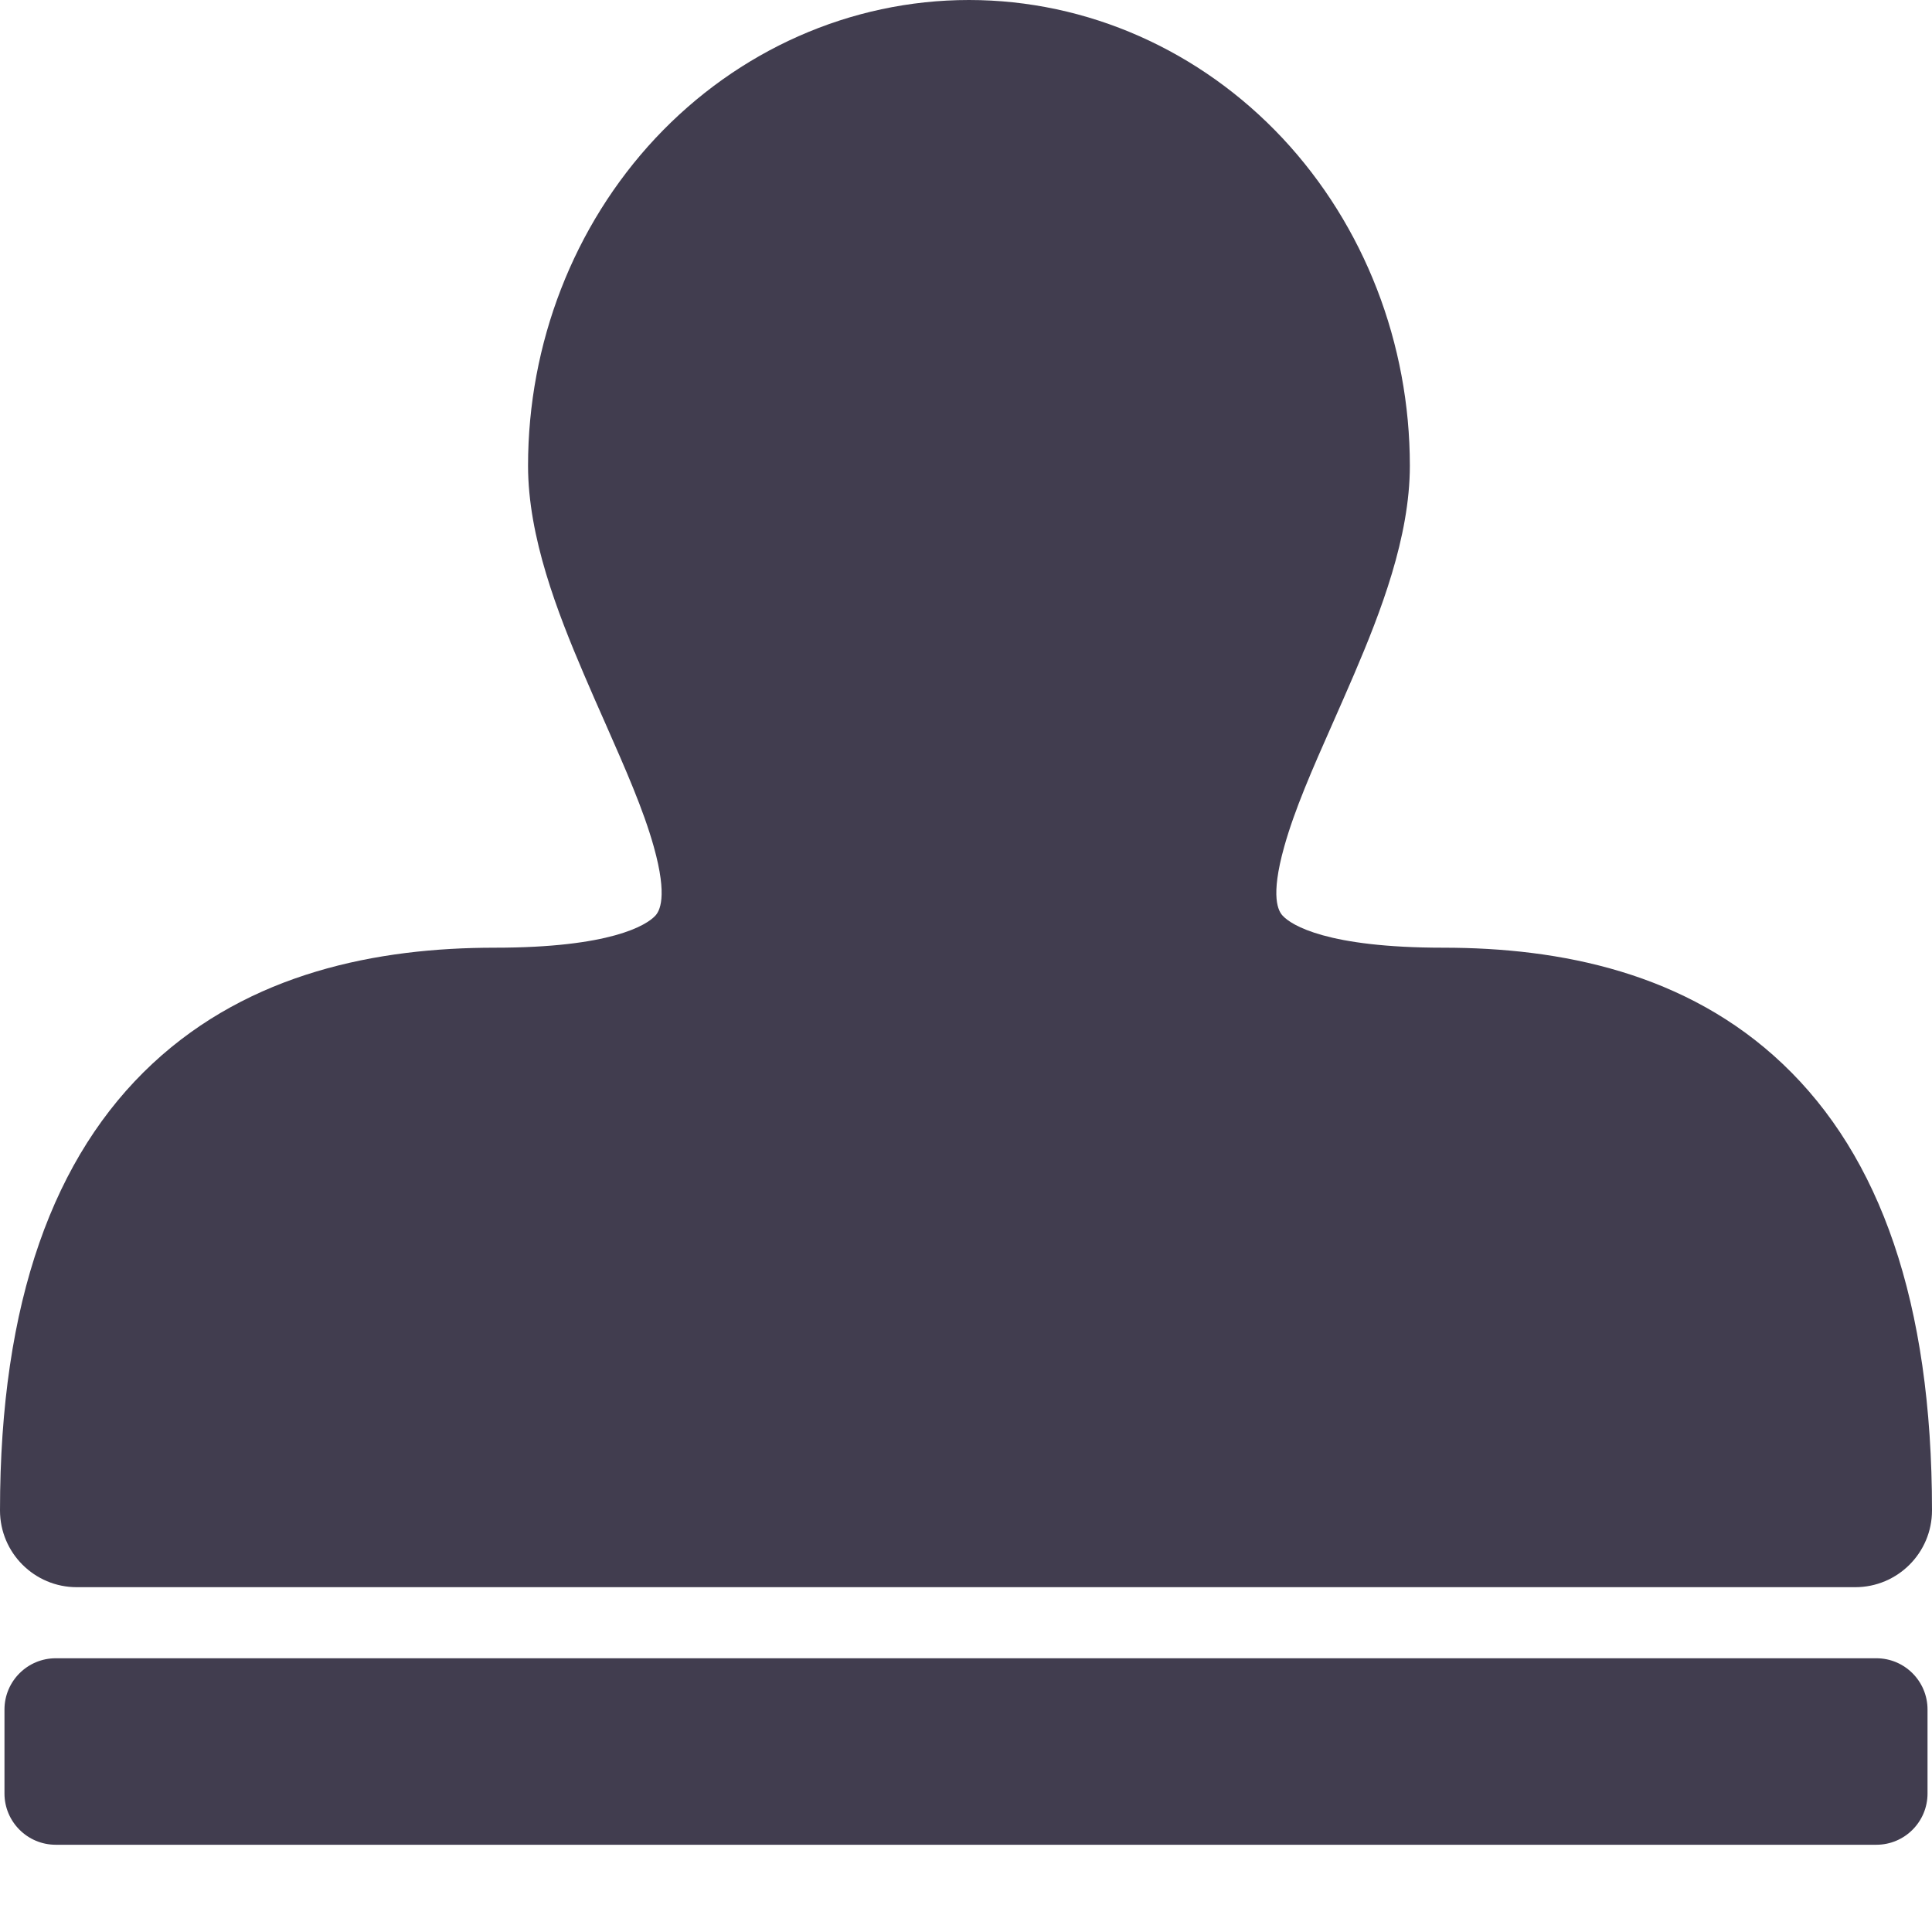 <svg width="19" height="19" viewBox="0 0 19 19" fill="none" xmlns="http://www.w3.org/2000/svg">
<path fill-rule="evenodd" clip-rule="evenodd" d="M6.446 1.359C7.255 0.496 8.363 0 9.529 0C10.696 0 11.804 0.496 12.613 1.359C13.42 2.222 13.865 3.381 13.865 4.58C13.865 5.283 13.576 6.024 13.318 6.628C13.245 6.797 13.175 6.958 13.107 7.111C12.906 7.565 12.733 7.958 12.63 8.325C12.489 8.827 12.574 8.962 12.614 9.005C12.701 9.1 13.055 9.32 14.193 9.32C15.345 9.32 16.586 9.564 17.534 10.465C18.488 11.371 19 12.803 19 14.854C19 15.271 18.662 15.609 18.245 15.609H0.755C0.338 15.609 0 15.271 0 14.854C0 12.797 0.53 11.364 1.5 10.46C2.462 9.564 3.714 9.32 4.866 9.32C6.004 9.32 6.357 9.1 6.445 9.005C6.484 8.962 6.57 8.827 6.429 8.325C6.326 7.958 6.152 7.565 5.952 7.111L5.952 7.111L5.952 7.111C5.884 6.958 5.813 6.797 5.741 6.628C5.483 6.024 5.193 5.283 5.193 4.58C5.193 3.381 5.639 2.222 6.446 1.359ZM0.548 16.308C0.27 16.308 0.044 16.534 0.044 16.812V17.638C0.044 17.916 0.27 18.142 0.548 18.142H18.453C18.731 18.142 18.956 17.916 18.956 17.638V16.812C18.956 16.534 18.731 16.308 18.453 16.308H0.548Z" fill="#413D4F"/>
</svg>
